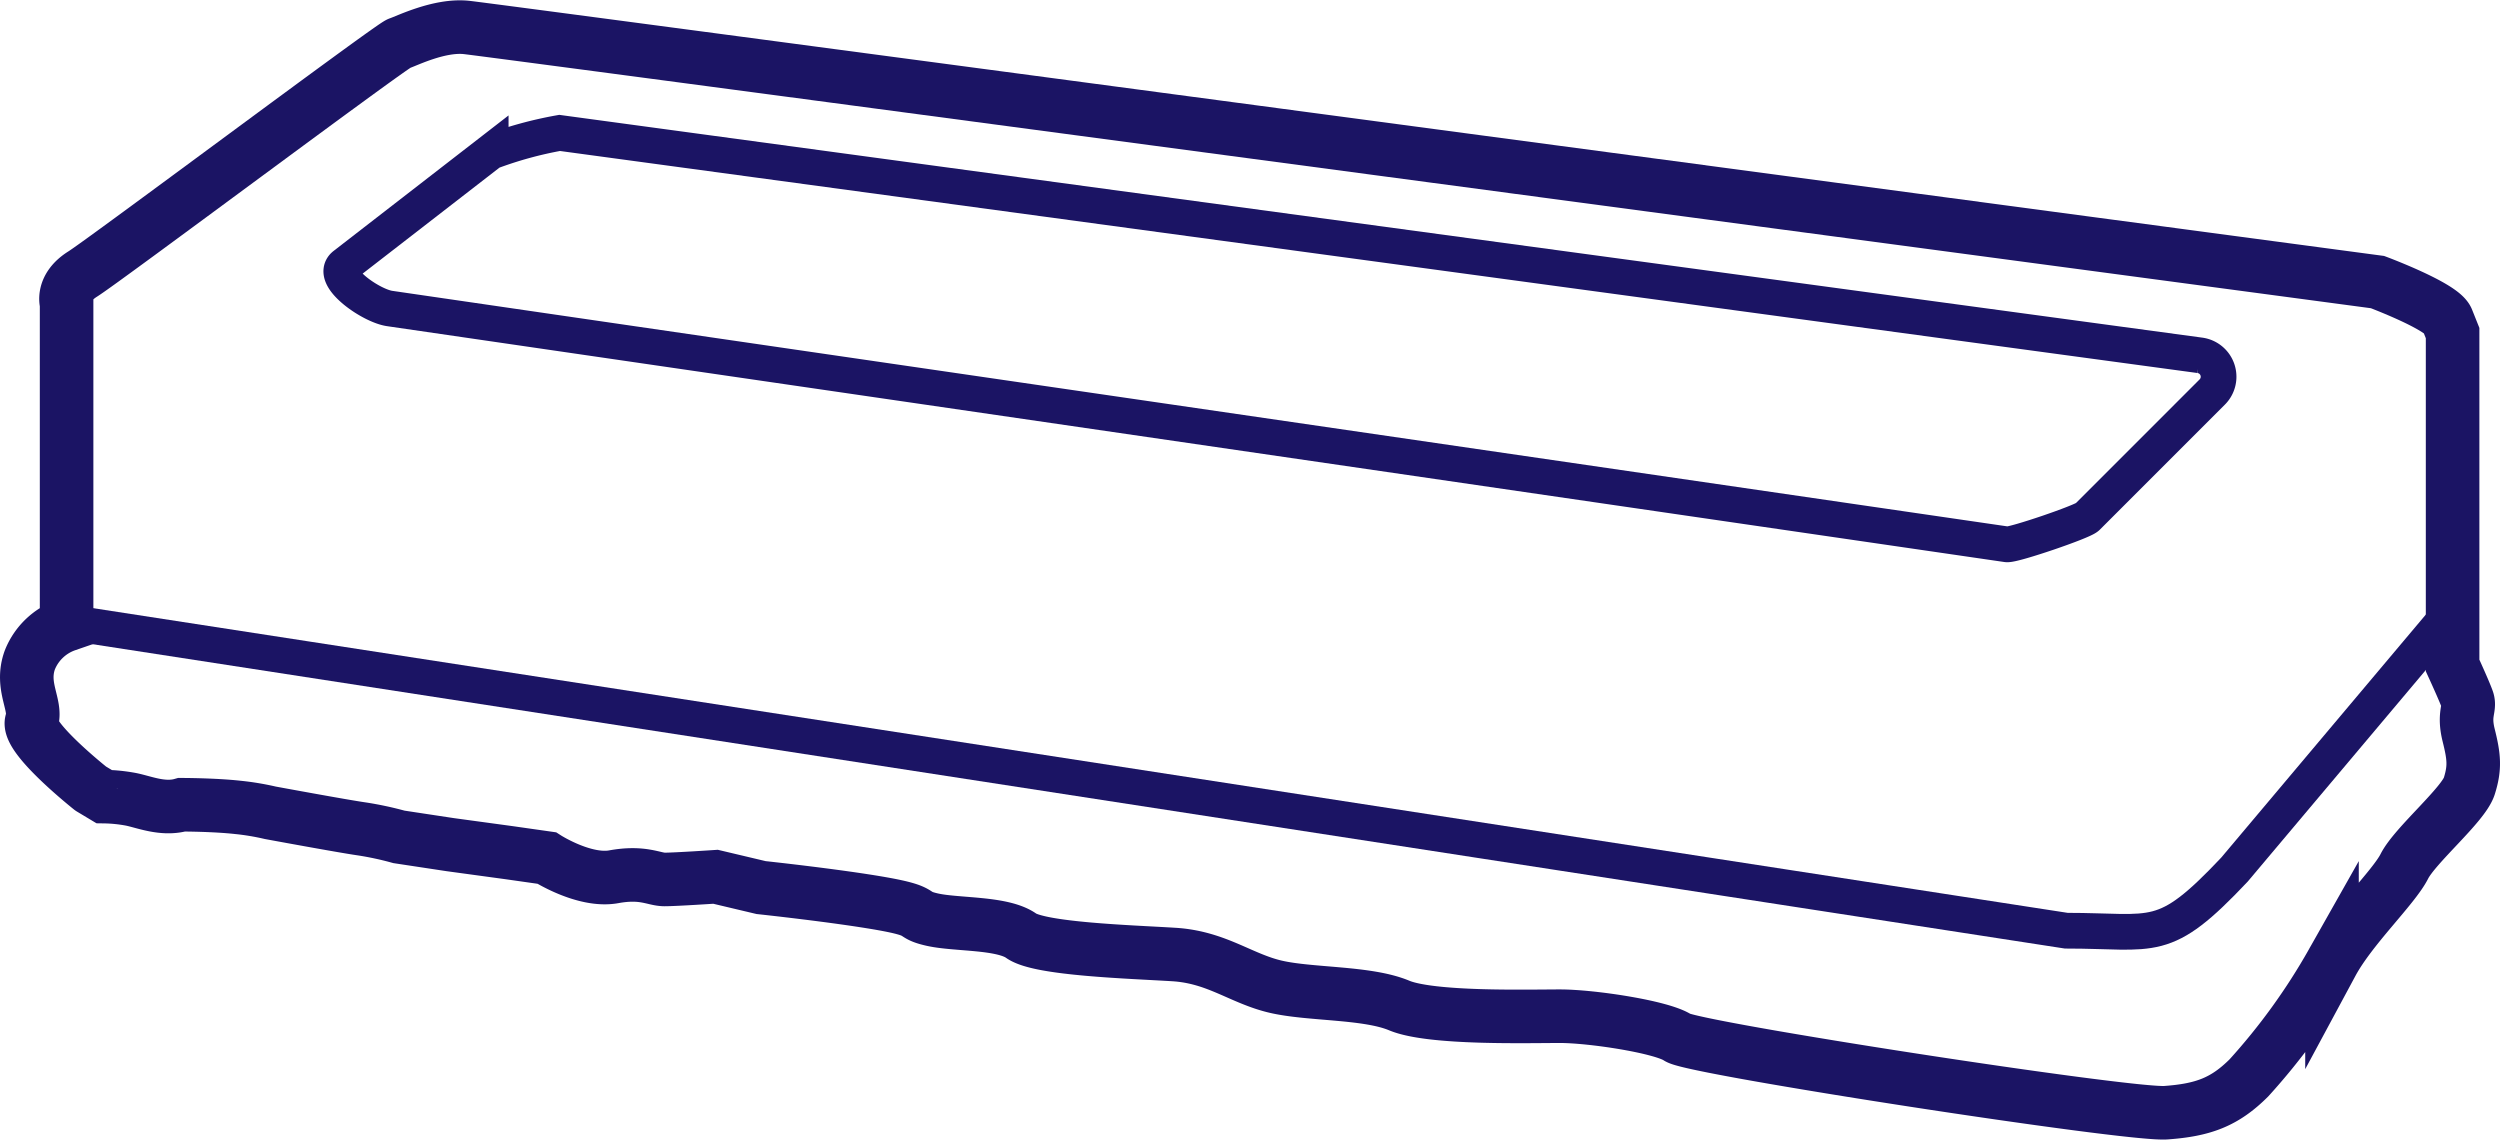 <svg id="Layer_1" data-name="Layer 1" xmlns="http://www.w3.org/2000/svg" viewBox="0 0 280.06 127.68"><defs><style>.cls-1,.cls-2{fill:none;stroke:#1b1464;stroke-miterlimit:10;}.cls-1{stroke-width:6px;}.cls-2{stroke-width:4px;}</style></defs><path class="cls-1" d="M163.86,317.06c.61-1.8-1.3-3.9-.2-6.9a6.83,6.83,0,0,1,4.11-3.91v-36s-.6-1.8,1.8-3.3,34.54-25.53,35.44-25.83,4.5-2.1,7.51-1.8,214.13,28.53,214.13,28.53,7.21,2.7,7.81,4.21l.6,1.5v37.24s1.38,3,1.68,3.89-.48,1.51.12,3.92.73,3.6.07,5.7-6.07,6.61-7.28,9-6,6.91-8.1,10.81A71.43,71.43,0,0,1,412.24,357c-2.71,2.7-5.11,3.6-9.31,3.9s-52.86-7.21-54.66-8.41-9.61-2.4-13.22-2.4-14.41.3-18-1.2-9.91-1.2-13.81-2.1-6.61-3.31-11.42-3.61-15-.6-17.11-2.1-7.21-1.2-9.92-1.8-.6-.9-5.7-1.8-13.52-1.8-13.52-1.8l-5.1-1.21s-4.51.3-5.71.3-2.4-.9-5.7-.3-7.51-2.1-7.51-2.1l-4.21-.6-6.6-.9L205,330a36.12,36.12,0,0,0-4.21-.9c-2.1-.3-10.21-1.8-10.21-1.8a29,29,0,0,0-3.6-.6c-2.7-.3-6.31-.3-6.31-.3-2.1.6-4.2-.31-5.7-.61a17.58,17.58,0,0,0-3-.3l-1.5-.9S163.26,318.87,163.86,317.06Z" transform="translate(-160.31 -236.25)"/><path class="cls-2" d="M198.91,265.94l16.37-12.68a43.67,43.67,0,0,1,7.72-2.12l183.71,24.91a2.42,2.42,0,0,1,1.42,4.12l-14,14c-.53.53-8.21,3.15-9,3.06l-181.1-26.41C201.91,270.56,197.2,267.26,198.91,265.94Z" transform="translate(-160.31 -236.25)"/><path class="cls-2" d="M169.24,306.17l222.54,34.34c10,0,10.84,1.64,18.84-6.84l23.21-27.57" transform="translate(-160.31 -236.25)"/></svg>